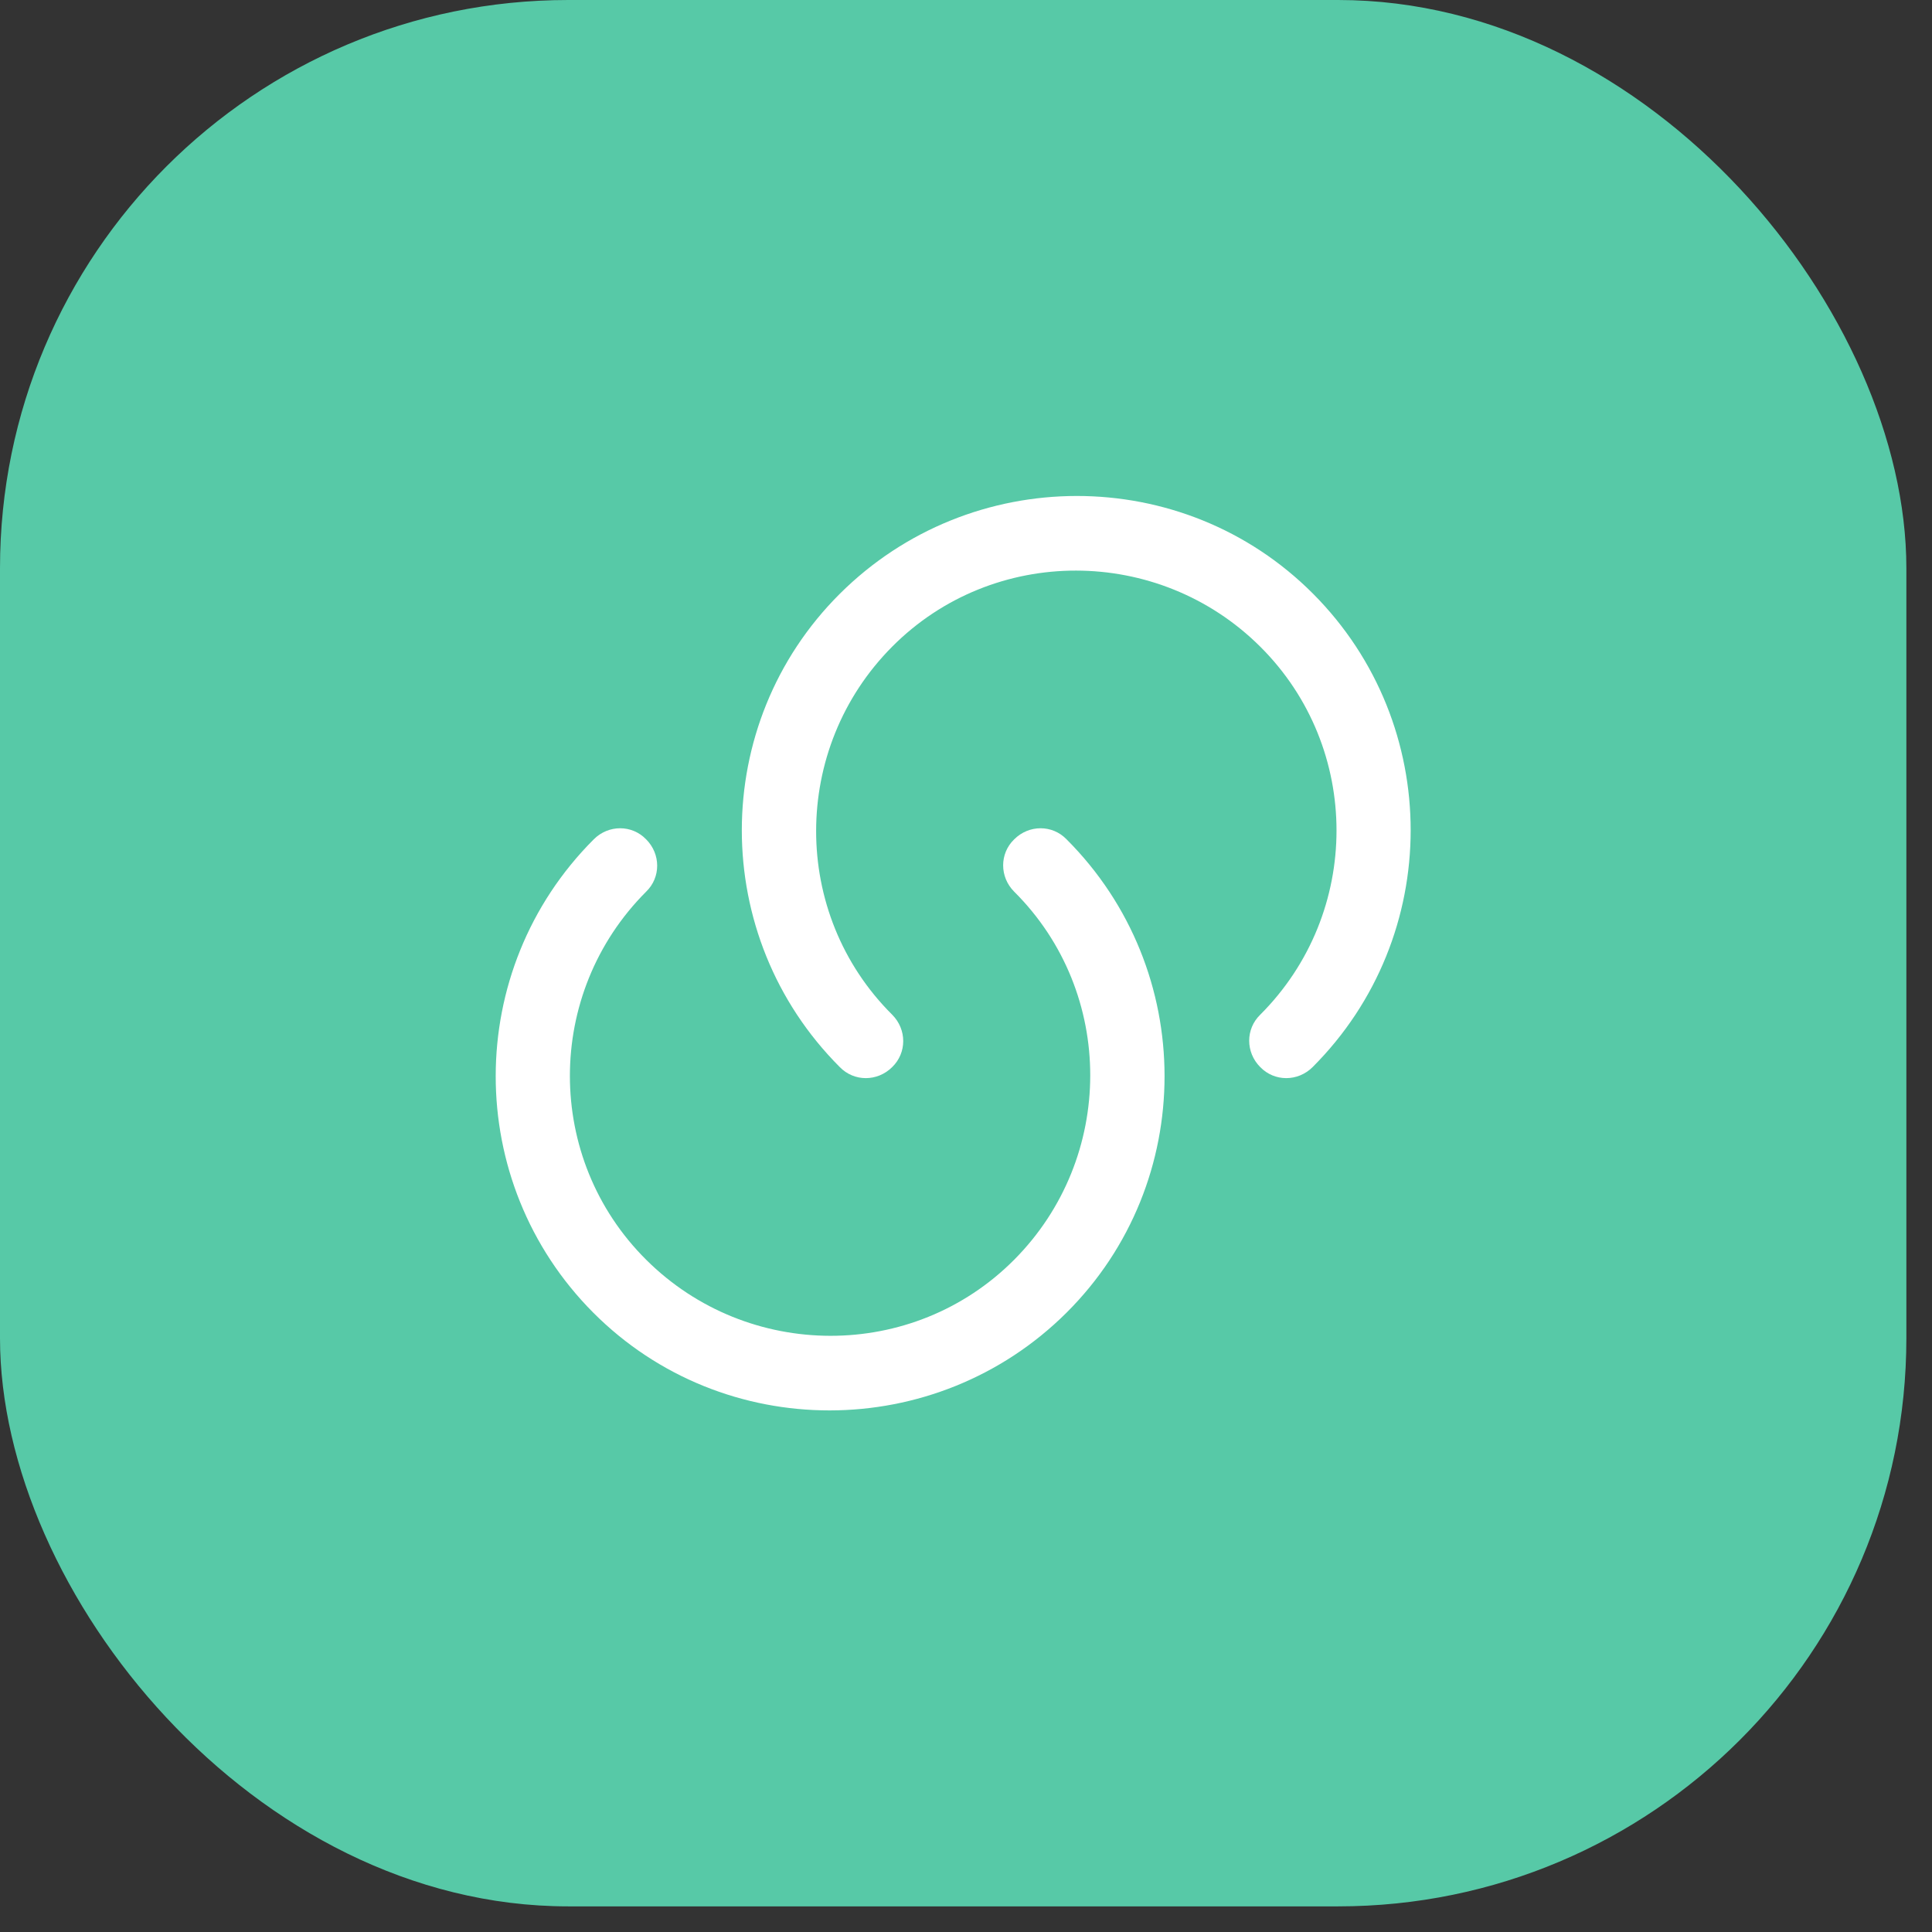 <svg width="34" height="34" viewBox="0 0 34 34" fill="none" xmlns="http://www.w3.org/2000/svg">
<rect x="0" y="0" width="34" height="34" fill="#333333" stroke="none"/>
<rect width="33.549" height="33.549" rx="10" fill="#57C9A7"/>
<path d="M23.1 18.779C22.84 19.038 22.429 19.038 22.178 18.779C21.919 18.519 21.919 18.108 22.178 17.857C23.968 16.068 23.968 13.16 22.178 11.38C20.389 9.6 17.481 9.591 15.701 11.38C13.921 13.169 13.912 16.077 15.701 17.857C15.96 18.117 15.96 18.528 15.701 18.779C15.441 19.038 15.03 19.038 14.779 18.779C12.48 16.48 12.48 12.74 14.779 10.45C17.079 8.159 20.818 8.15 23.109 10.45C25.399 12.749 25.399 16.48 23.1 18.779Z" fill="white"/>
<path d="M10.449 14.771C10.709 14.511 11.12 14.511 11.371 14.771C11.63 15.03 11.63 15.442 11.371 15.692C9.582 17.482 9.582 20.389 11.371 22.169C13.16 23.95 16.068 23.959 17.848 22.169C19.628 20.38 19.637 17.473 17.848 15.692C17.589 15.433 17.589 15.021 17.848 14.771C18.108 14.511 18.519 14.511 18.77 14.771C21.069 17.07 21.069 20.81 18.77 23.1C16.47 25.39 12.731 25.399 10.44 23.1C8.15 20.801 8.15 17.07 10.449 14.771Z" fill="white"/>
</svg>
